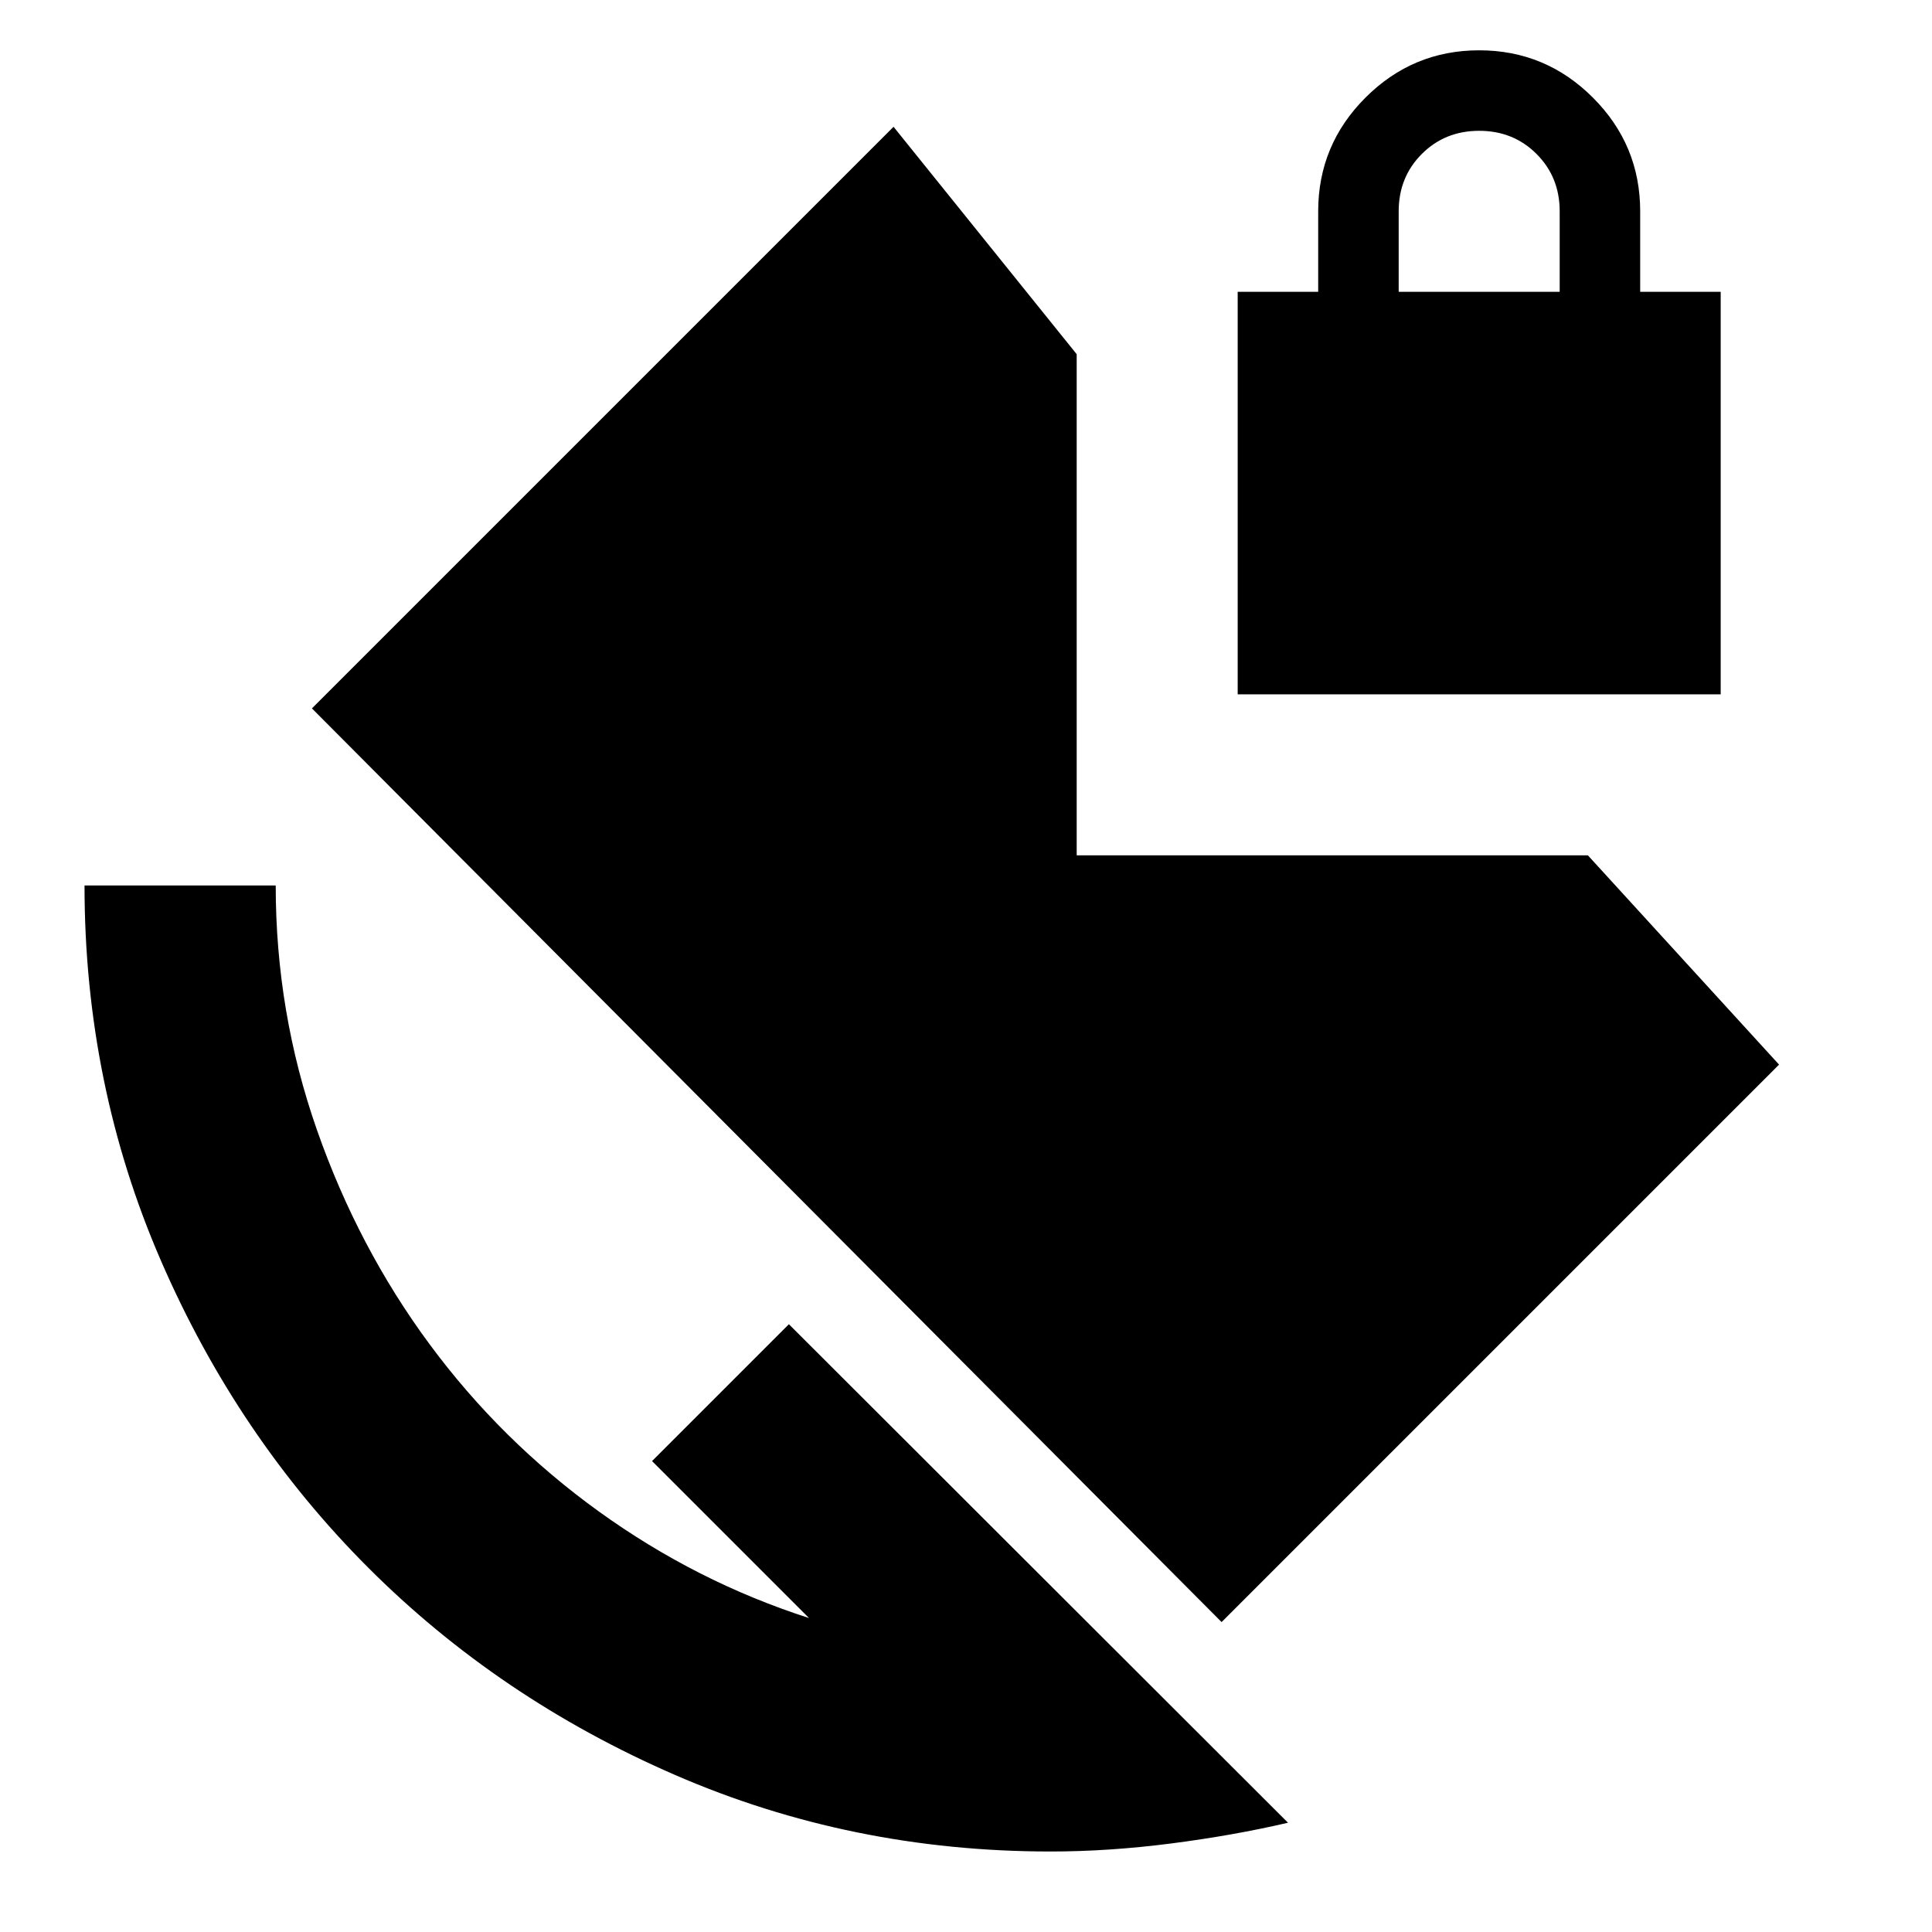 <svg xmlns="http://www.w3.org/2000/svg" height="24" viewBox="0 -960 960 960" width="24"><path d="M695-815h80v-40q0-17-11.5-28.5T735-895q-17 0-28.5 11.5T695-855v40ZM522-40q-99 0-186.5-38T183-181q-65-65-103-152.5T42-520h95q0 63 20.5 121.5t56 106.5q35.5 48 84 83T402-156l-78-78 68-68L640-54.3Q613-48 582-44q-31 4-60 4Zm85-114L155-608l289-289 91 113v249h254l95 104-277 277Zm8-461v-200h40v-40q0-33 23.5-56.5T735-935q33 0 56.5 23.5T815-855v40h40v200H615Z"/></svg>